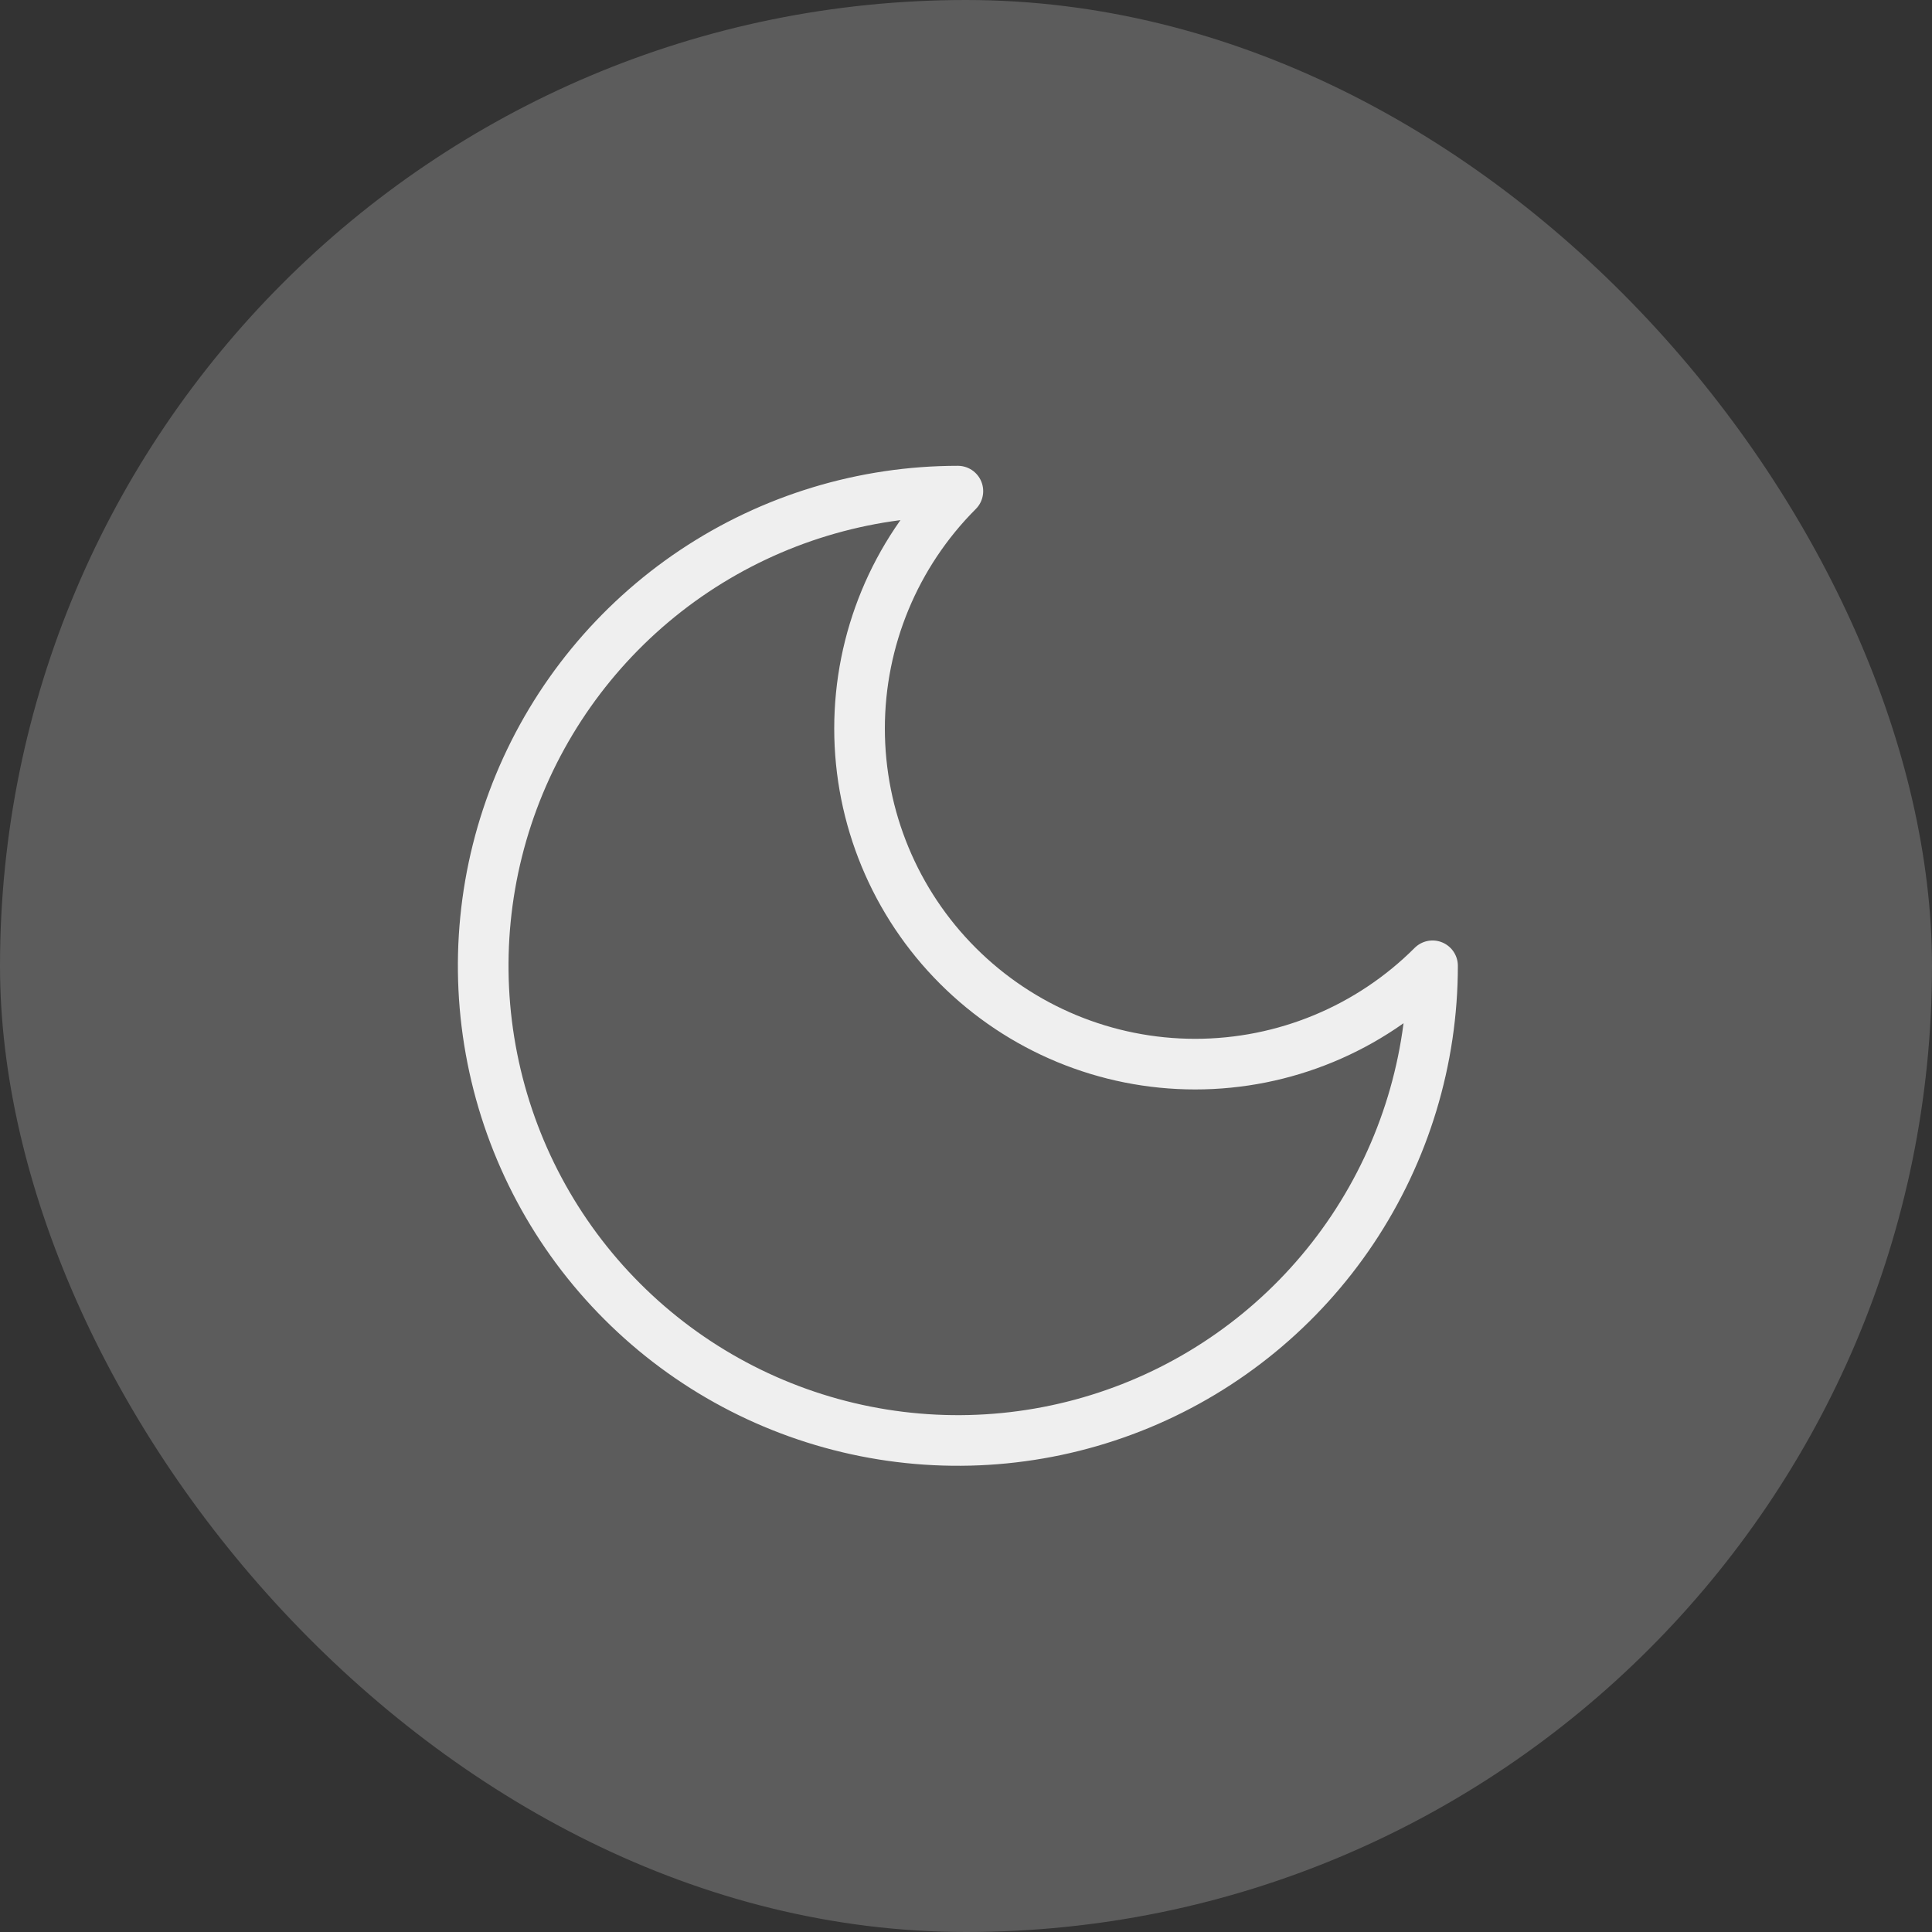 <svg width="29" height="29" viewBox="0 0 29 29" fill="none" xmlns="http://www.w3.org/2000/svg">
<rect x="0" y="0" width="29" height="29" fill="#333333" stroke="none"/>
<rect width="29" height="29" rx="14.5" fill="white" fill-opacity="0.2"/>
<path d="M14.378 7.372C13.433 8.317 12.902 9.599 12.902 10.935C12.902 12.271 13.433 13.553 14.378 14.497C15.323 15.442 16.604 15.973 17.94 15.973C19.277 15.973 20.558 15.442 21.503 14.497C21.503 15.906 21.085 17.284 20.302 18.456C19.519 19.628 18.407 20.541 17.105 21.08C15.803 21.619 14.37 21.76 12.988 21.485C11.606 21.21 10.336 20.532 9.34 19.535C8.343 18.539 7.665 17.269 7.39 15.887C7.115 14.505 7.256 13.073 7.795 11.771C8.335 10.469 9.248 9.356 10.419 8.573C11.591 7.79 12.969 7.372 14.378 7.372Z" stroke="#EFEFEF" stroke-width="0.76" stroke-linecap="round" stroke-linejoin="round"/>
</svg>
